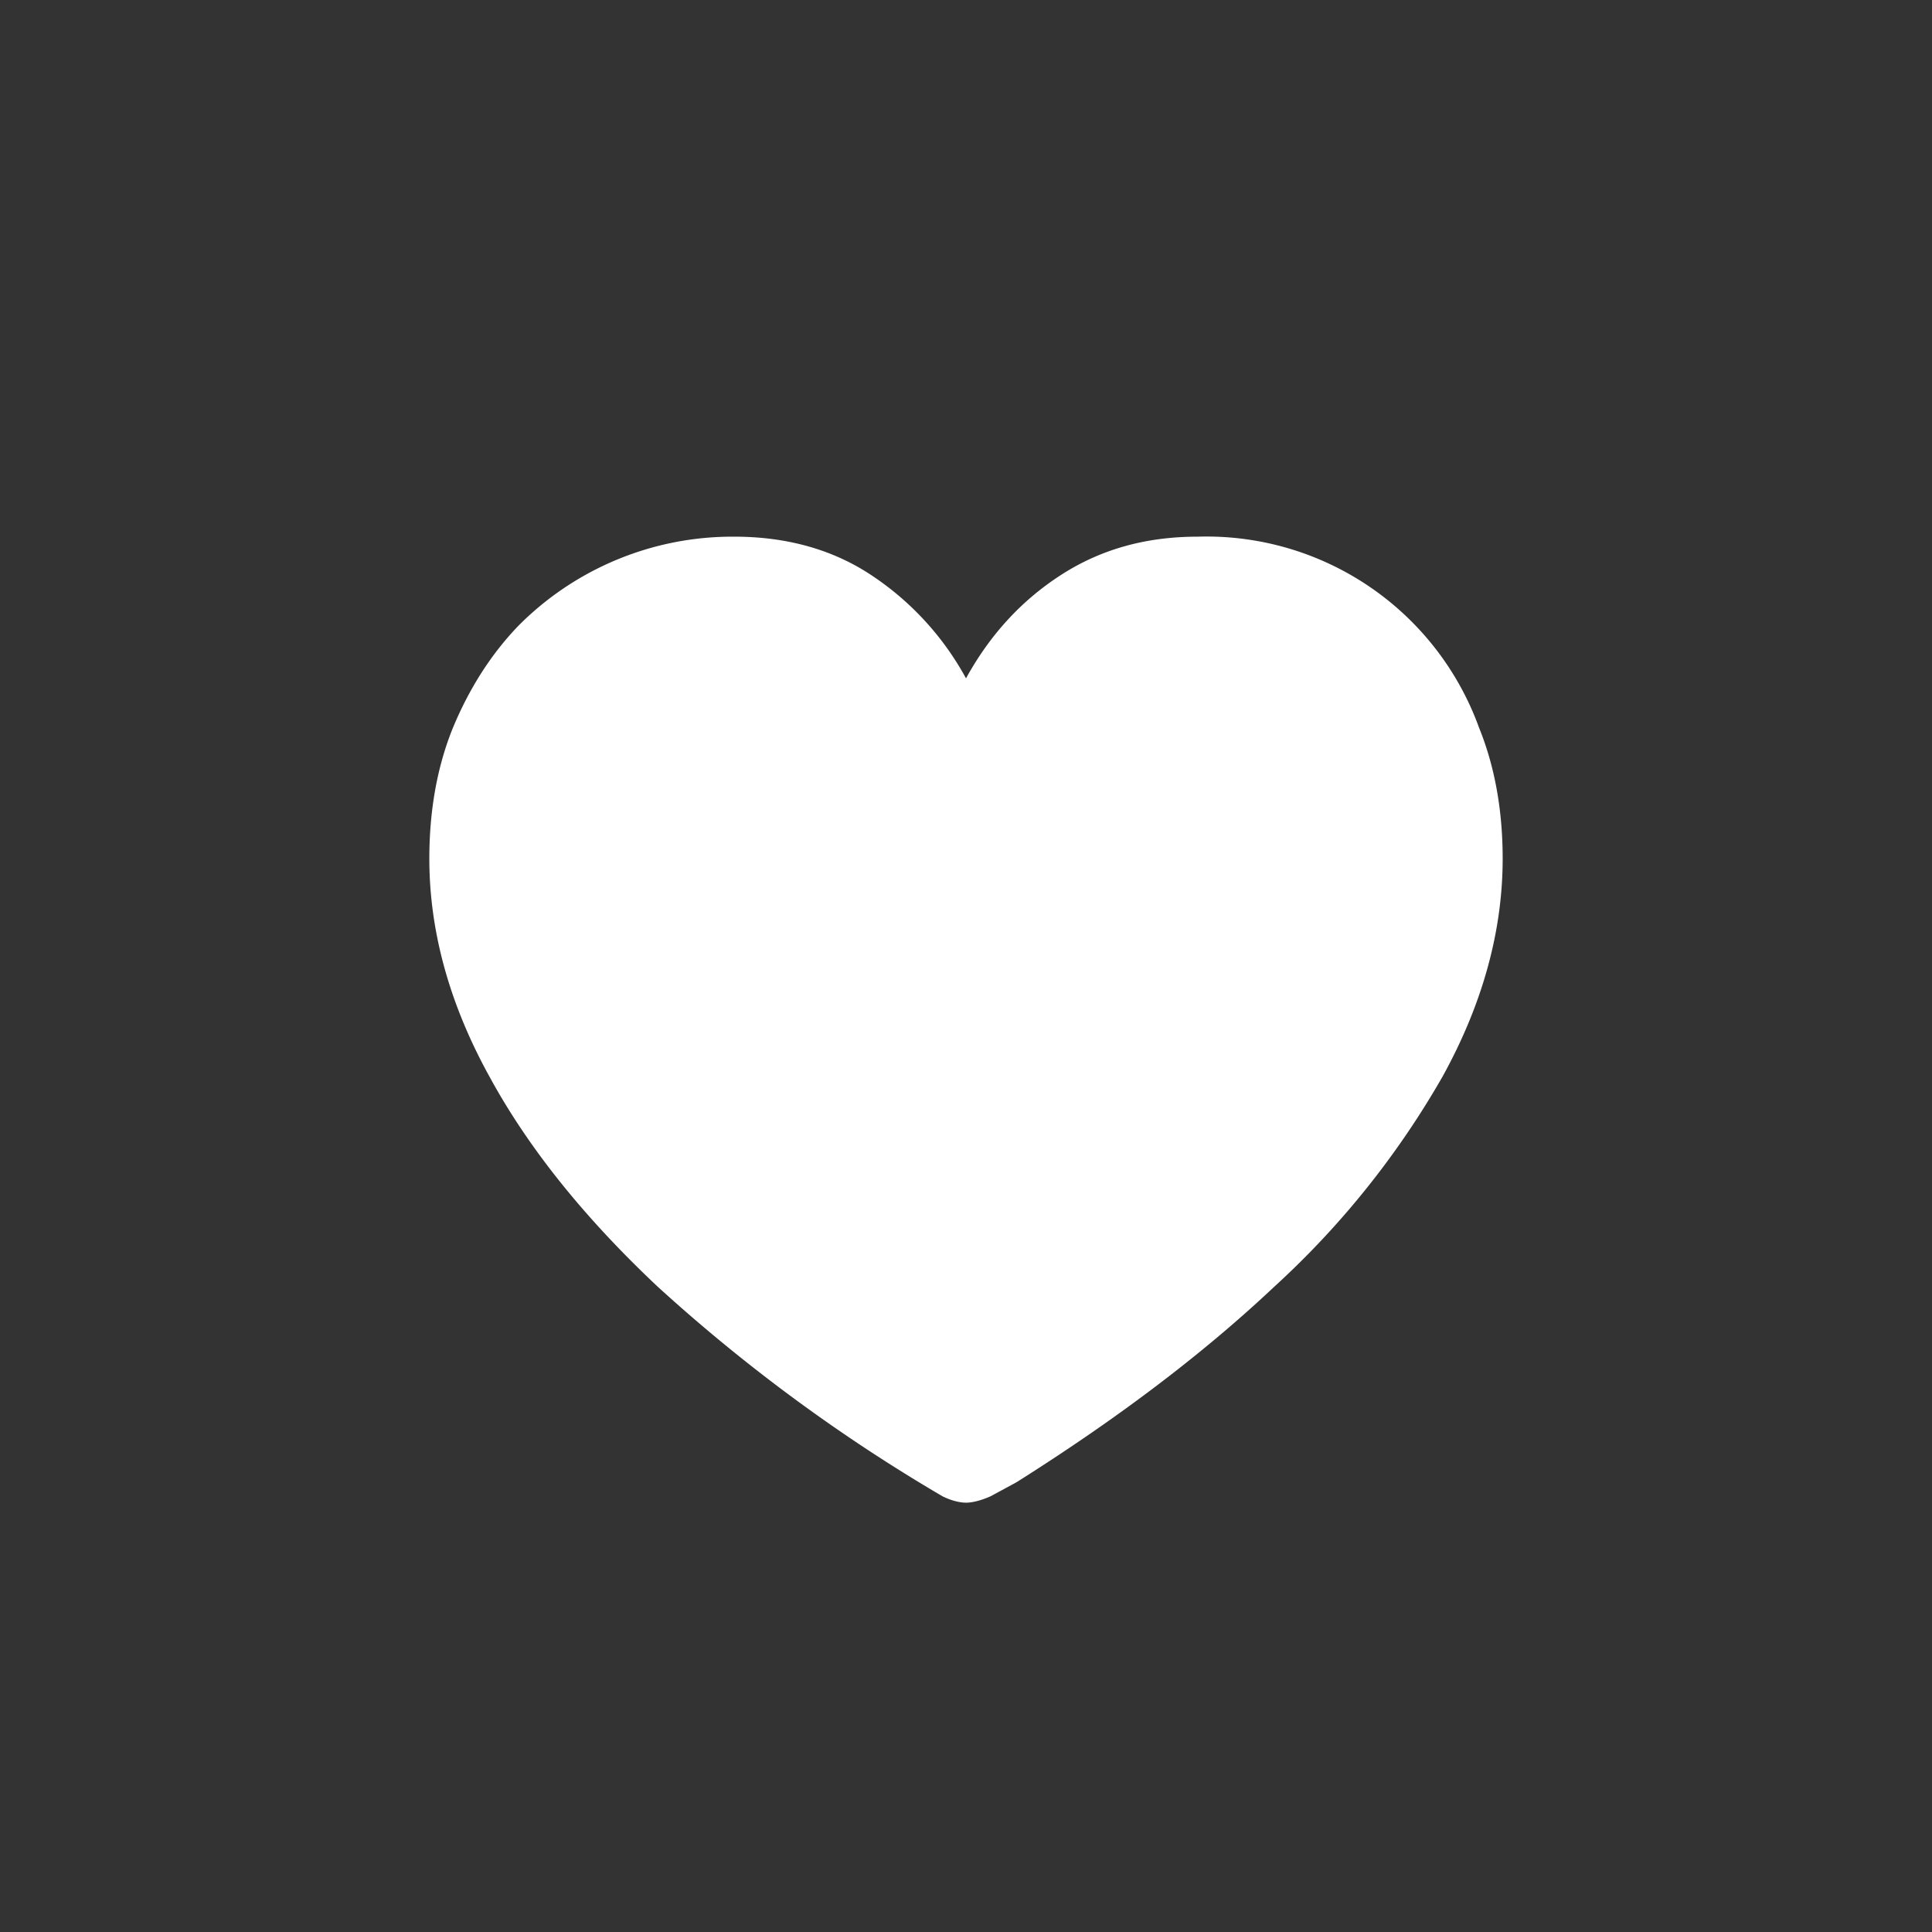 <svg xmlns="http://www.w3.org/2000/svg" viewBox="0 0 18 18" fill="white"><rect x="0" y="0" width="18" height="18" fill="#333333" stroke="none"/><path d="M9 14c.06 0 .14-.02.23-.06l.24-.13c.92-.58 1.72-1.18 2.4-1.82a8.08 8.08 0 0 0 1.57-1.96c.37-.67.56-1.35.56-2.03 0-.44-.07-.85-.22-1.22A2.7 2.7 0 0 0 11.16 5c-.49 0-.91.12-1.28.36s-.66.56-.88.96a2.7 2.7 0 0 0-.88-.96C7.76 5.12 7.33 5 6.84 5a2.81 2.81 0 0 0-2.01.83c-.26.27-.46.59-.61.95C4.07 7.15 4 7.56 4 8c0 .68.19 1.36.56 2.03.37.68.9 1.33 1.57 1.96a15.77 15.77 0 0 0 2.65 1.95c.08.04.16.06.22.06Z"/></svg>
